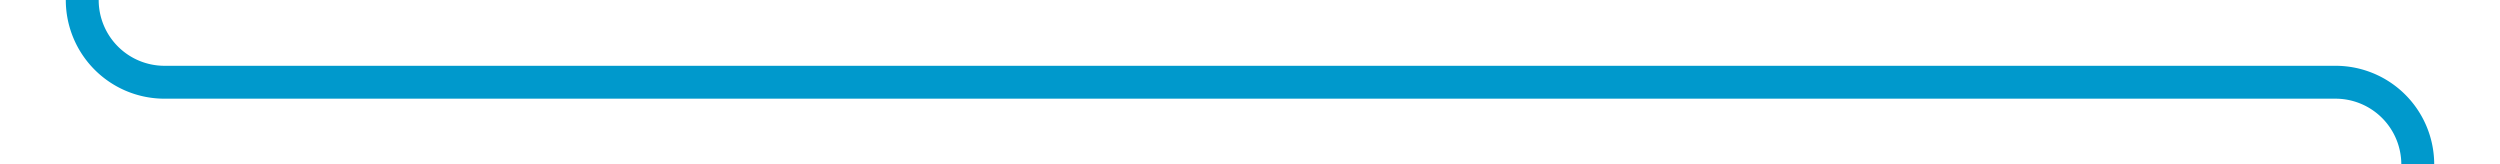 ﻿<?xml version="1.0" encoding="utf-8"?>
<svg version="1.1" xmlns:xlink="http://www.w3.org/1999/xlink" width="152px" height="10px" preserveAspectRatio="xMinYMid meet" viewBox="35 726  152 8" xmlns="http://www.w3.org/2000/svg">
  <path d="M 226 229  L 226 235  A 5 5 0 0 1 221 240 L 45 240  A 5 5 0 0 0 40 245 L 40 725  A 5 5 0 0 0 45 730 L 177 730  A 5 5 0 0 1 182 735 L 182 739  " stroke-width="2" stroke="#0099cc" fill="none" />
  <path d="M 174.4 738  L 182 745  L 189.6 738  L 174.4 738  Z " fill-rule="nonzero" fill="#0099cc" stroke="none" />
</svg>